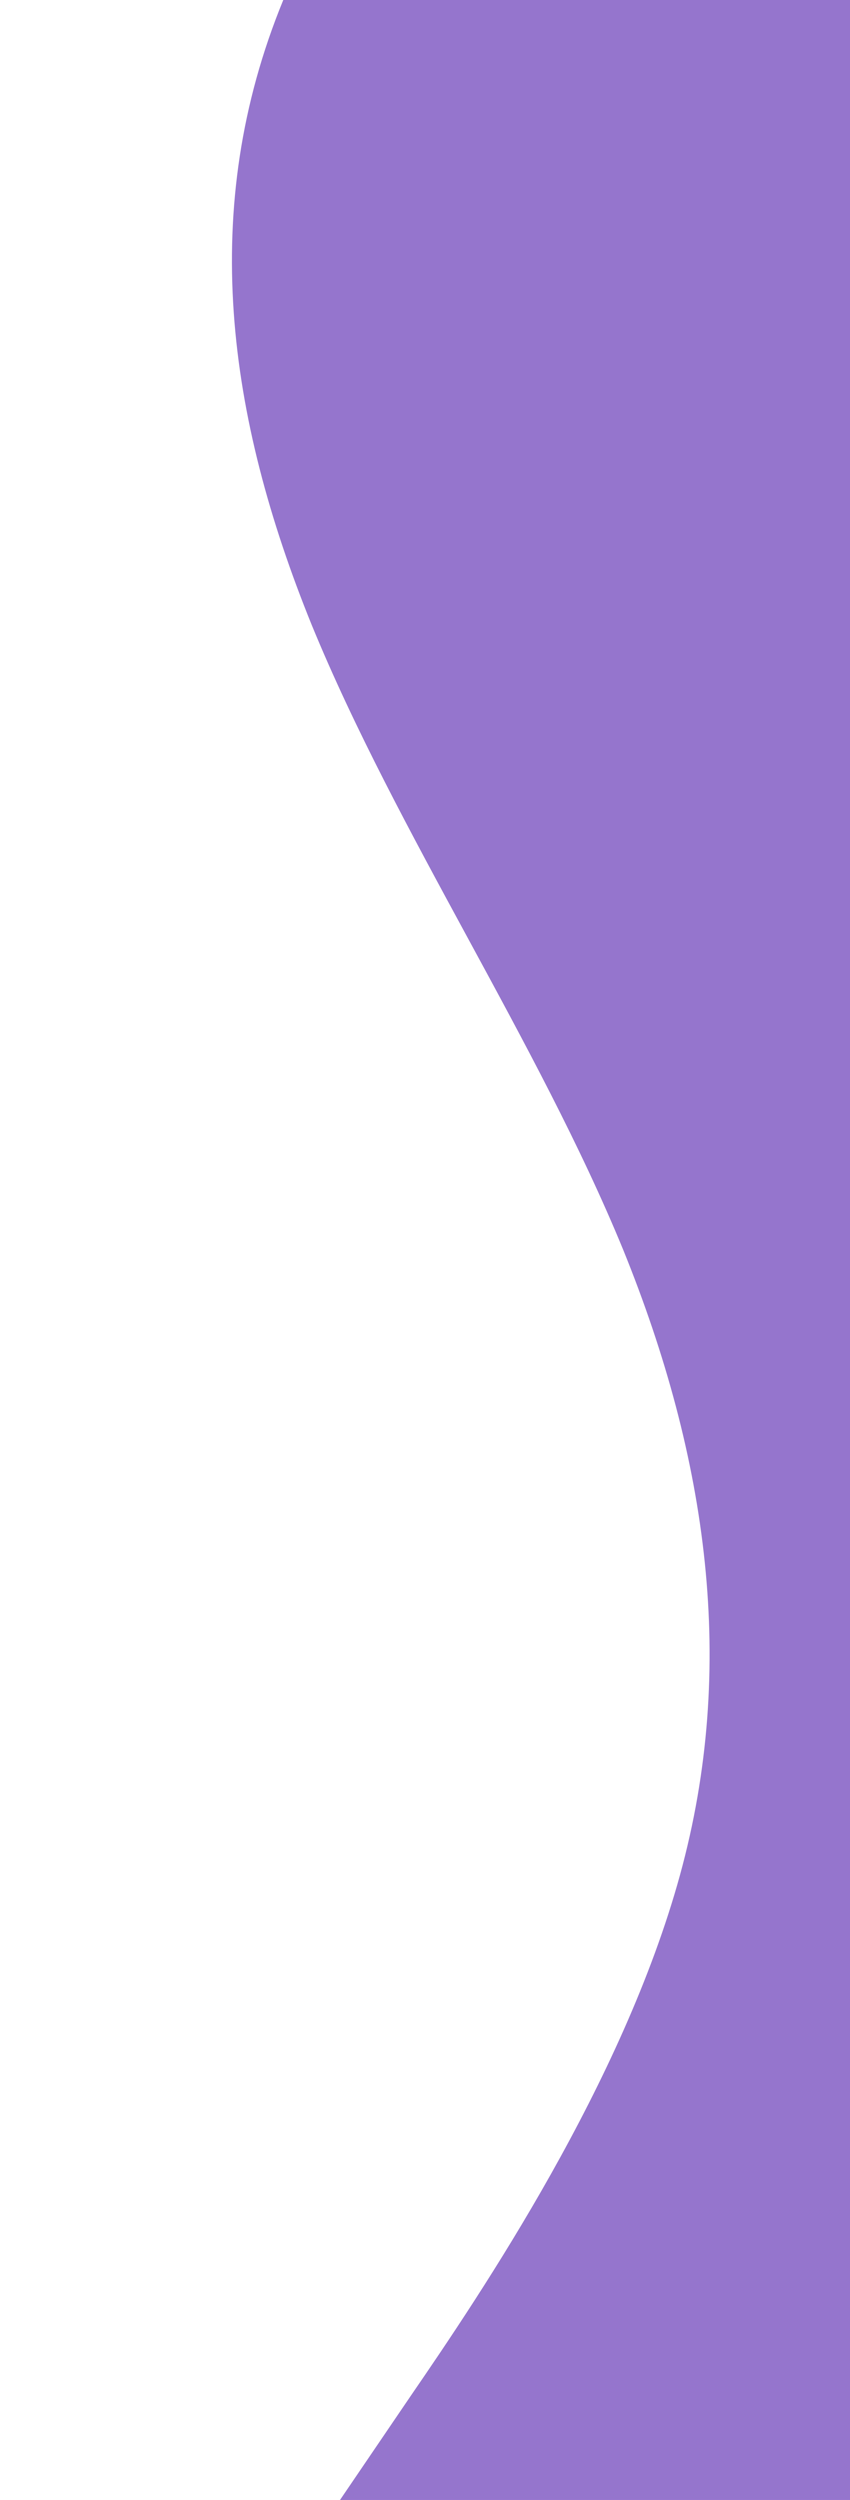 <svg xmlns="http://www.w3.org/2000/svg" viewBox="0 0 490 1440"><g xmlns="http://www.w3.org/2000/svg" transform="matrix(0 -1 1 0 -0 1440)"><defs><linearGradient id="sw-gradient-0" x1="0" x2="0" y1="1" y2="0"><stop stop-color="rgba(149, 117, 205, 1)" offset="0%" /><stop stop-color="rgba(149, 117, 205, 1)" offset="100%" /></linearGradient></defs><path style="transform:translate(0, 0px); opacity:1" fill="url(#sw-gradient-0)" d="M0,196L60,236.8C120,278,240,359,360,392C480,425,600,408,720,359.3C840,310,960,229,1080,179.7C1200,131,1320,114,1440,163.3C1560,212,1680,327,1800,326.7C1920,327,2040,212,2160,196C2280,180,2400,261,2520,310.3C2640,359,2760,376,2880,326.7C3000,278,3120,163,3240,163.3C3360,163,3480,278,3600,277.7C3720,278,3840,163,3960,114.3C4080,65,4200,82,4320,98C4440,114,4560,131,4680,138.8C4800,147,4920,147,5040,179.7C5160,212,5280,278,5400,261.3C5520,245,5640,147,5760,114.3C5880,82,6000,114,6120,171.5C6240,229,6360,310,6480,294C6600,278,6720,163,6840,147C6960,131,7080,212,7200,269.5C7320,327,7440,359,7560,383.8C7680,408,7800,425,7920,424.7C8040,425,8160,408,8280,367.5C8400,327,8520,261,8580,228.7L8640,196L8640,490L8580,490C8520,490,8400,490,8280,490C8160,490,8040,490,7920,490C7800,490,7680,490,7560,490C7440,490,7320,490,7200,490C7080,490,6960,490,6840,490C6720,490,6600,490,6480,490C6360,490,6240,490,6120,490C6000,490,5880,490,5760,490C5640,490,5520,490,5400,490C5280,490,5160,490,5040,490C4920,490,4800,490,4680,490C4560,490,4440,490,4320,490C4200,490,4080,490,3960,490C3840,490,3720,490,3600,490C3480,490,3360,490,3240,490C3120,490,3000,490,2880,490C2760,490,2640,490,2520,490C2400,490,2280,490,2160,490C2040,490,1920,490,1800,490C1680,490,1560,490,1440,490C1320,490,1200,490,1080,490C960,490,840,490,720,490C600,490,480,490,360,490C240,490,120,490,60,490L0,490Z" /></g></svg>